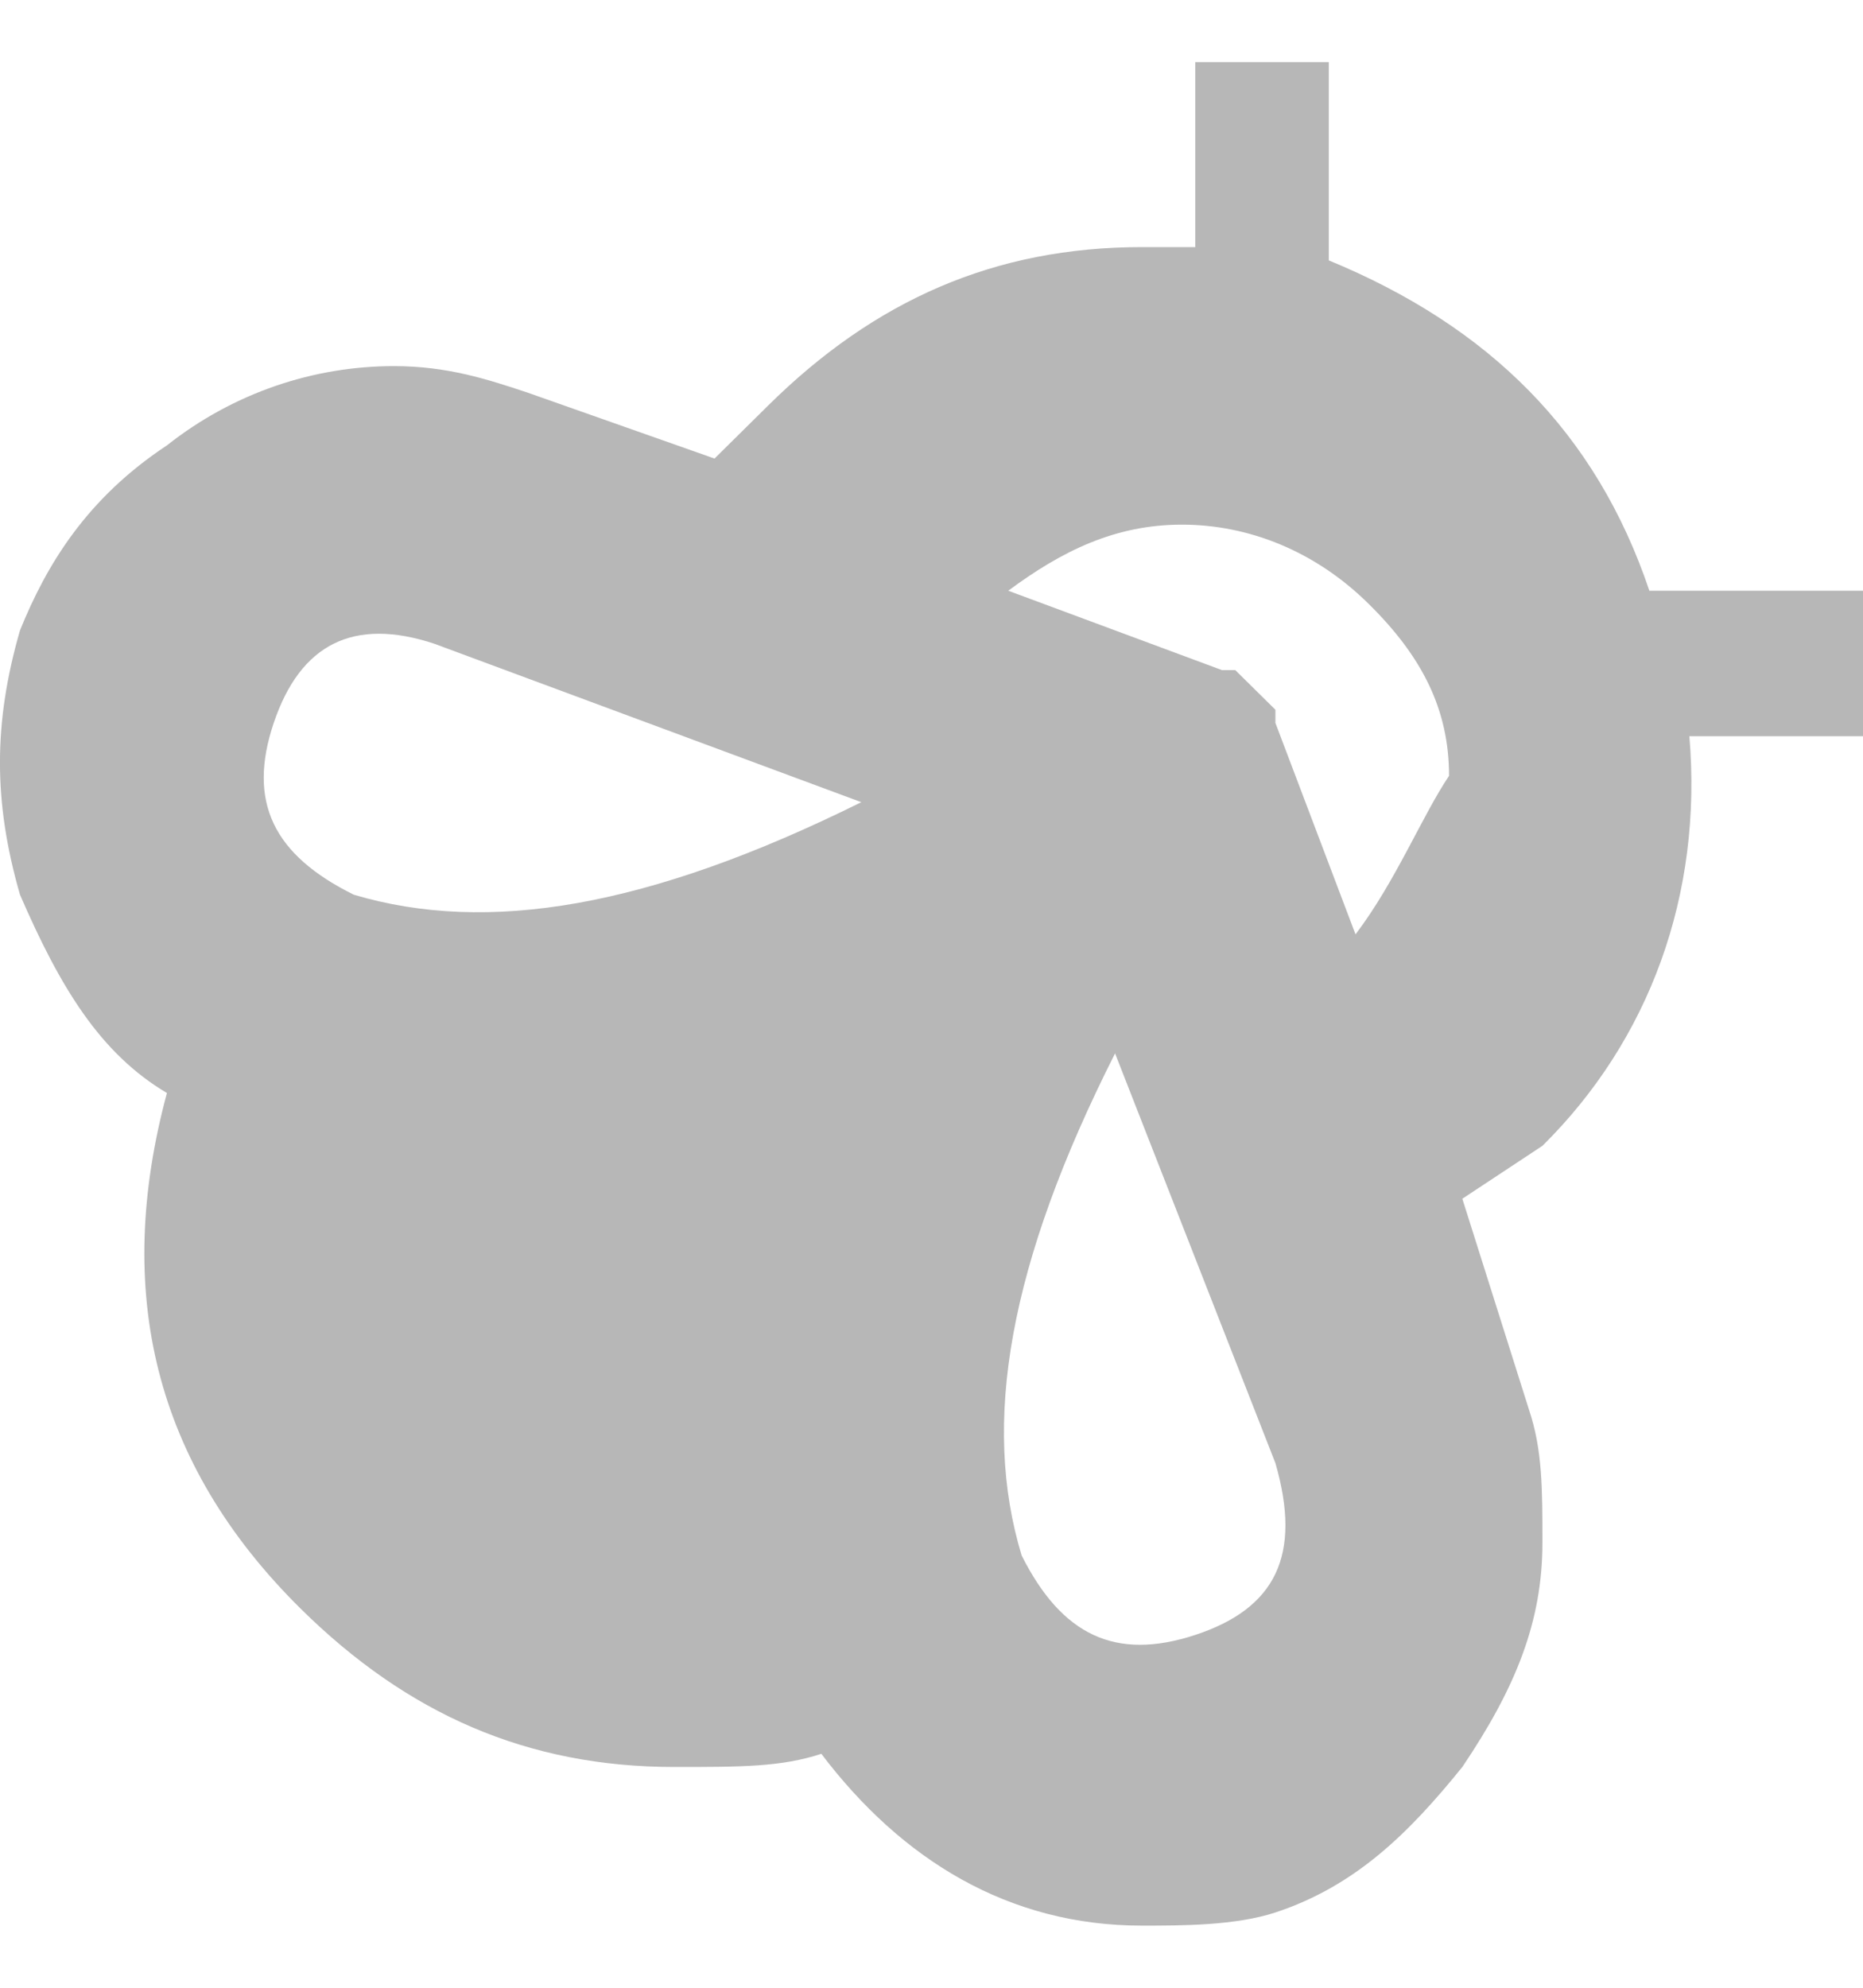 <svg width="15" height="16" viewBox="0 0 15 16" fill="none" xmlns="http://www.w3.org/2000/svg">
<path d="M13.28 4.755C12.85 3.479 11.989 2.628 10.699 2.096V0.5H9.624V1.989H9.194C8.011 1.989 7.043 2.415 6.183 3.266L5.753 3.691L4.247 3.16C3.925 3.053 3.602 2.947 3.172 2.947C2.527 2.947 1.882 3.16 1.344 3.585C0.699 4.011 0.376 4.543 0.161 5.074C-0.054 5.819 -0.054 6.457 0.161 7.202C0.484 7.947 0.806 8.479 1.344 8.798C0.914 10.394 1.237 11.777 2.419 12.947C3.28 13.798 4.247 14.223 5.43 14.223C5.968 14.223 6.29 14.223 6.613 14.117C7.258 14.968 8.118 15.5 9.194 15.5C9.516 15.5 9.946 15.5 10.269 15.394C10.914 15.181 11.344 14.755 11.774 14.223C12.204 13.585 12.419 13.053 12.419 12.415C12.419 11.989 12.419 11.67 12.312 11.351L11.774 9.649L12.419 9.223C13.28 8.372 13.71 7.202 13.602 5.926H15V4.755H13.28ZM2.849 7.202C2.204 6.883 1.989 6.457 2.204 5.819C2.419 5.181 2.849 4.968 3.495 5.181L6.935 6.457C5.215 7.309 3.925 7.521 2.849 7.202ZM9.624 13.16C8.978 13.372 8.548 13.16 8.226 12.521C7.903 11.457 8.118 10.181 8.978 8.479L10.269 11.777C10.484 12.521 10.269 12.947 9.624 13.16ZM10.914 7.521L10.269 5.819V5.713L9.946 5.394H9.839L8.118 4.755C8.548 4.436 8.978 4.223 9.516 4.223C10.054 4.223 10.591 4.436 11.021 4.862C11.452 5.287 11.667 5.713 11.667 6.245C11.452 6.564 11.237 7.096 10.914 7.521Z" fill="#B7B7B7"/>
</svg>
